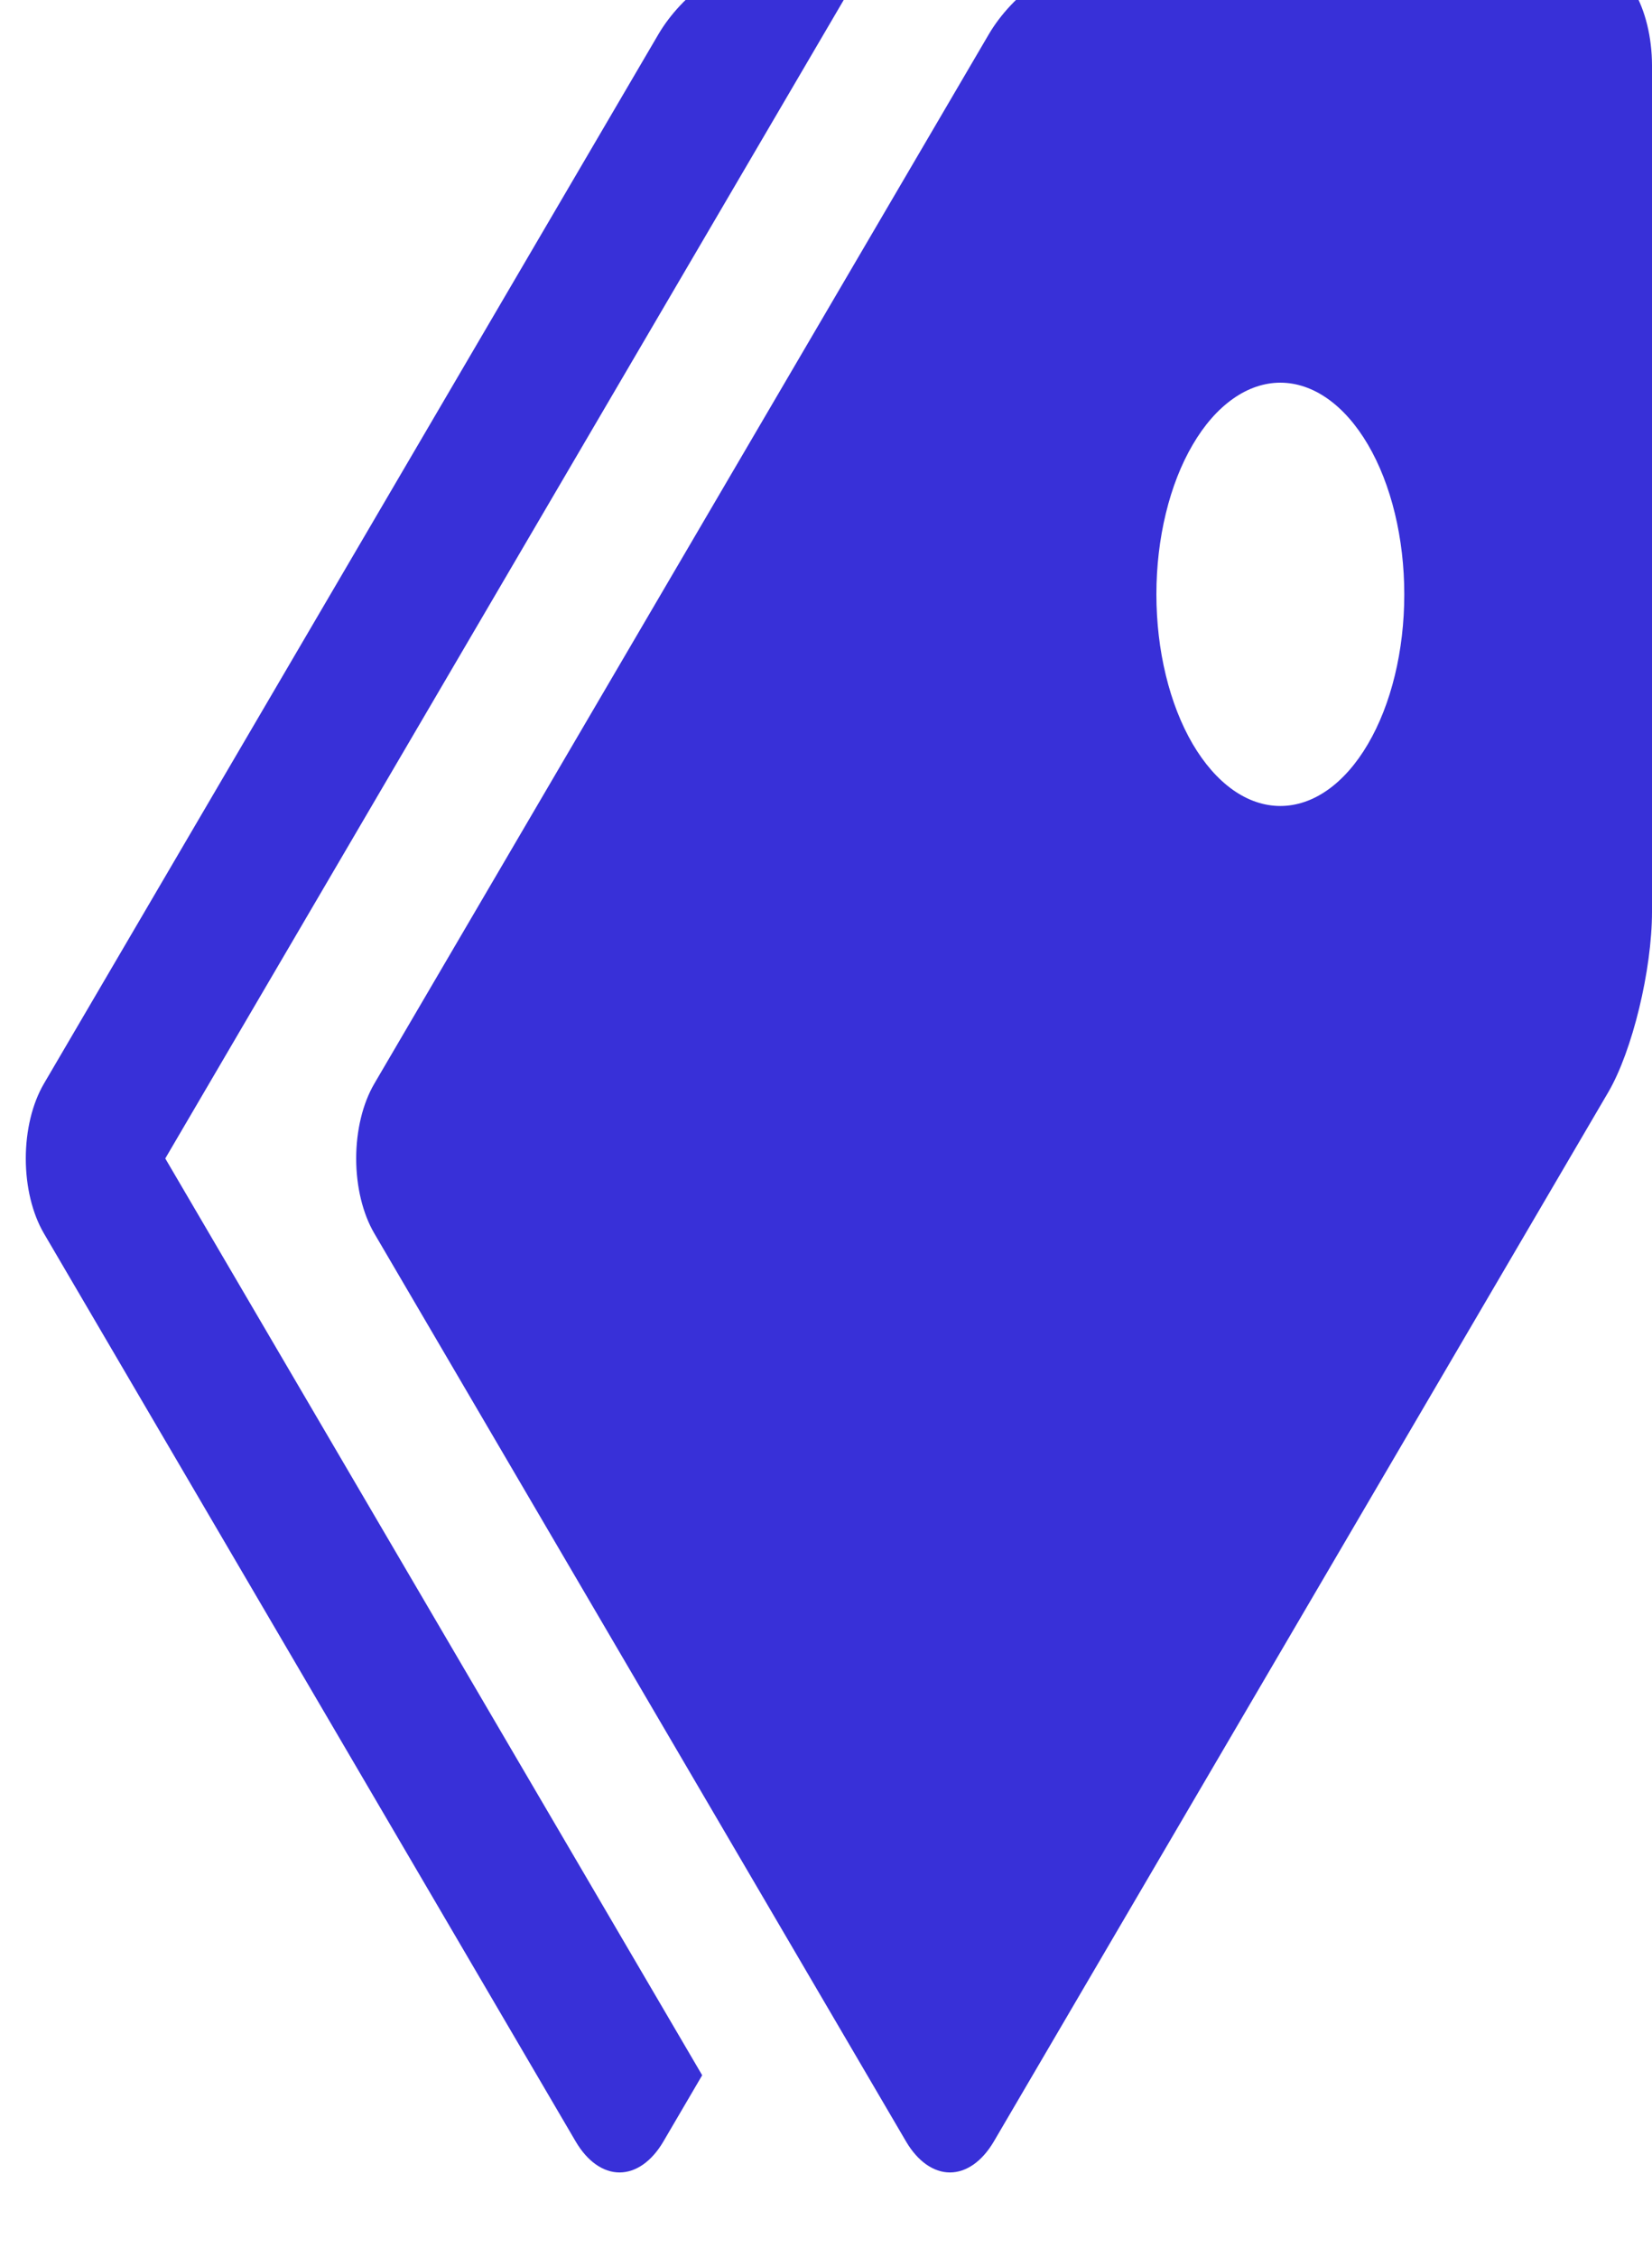 <svg width="41" height="56" viewBox="0 0 41 56" fill="none" xmlns="http://www.w3.org/2000/svg">
<g clip-path="url(#clip0_12_158)">
<path d="M39.462 -1H27.163C26.318 -1 25.135 -0.164 24.538 0.855L9.289 26.892C9.001 27.385 8.84 28.052 8.84 28.748C8.84 29.444 9.001 30.112 9.289 30.605L22.488 53.142C22.777 53.632 23.168 53.908 23.576 53.908C23.984 53.908 24.375 53.632 24.664 53.142L39.913 27.105C40.512 26.083 41 24.067 41 22.625V1.625C40.999 0.929 40.837 0.263 40.548 -0.229C40.26 -0.721 39.87 -0.998 39.462 -1V-1ZM31.775 20C31.371 20 30.971 19.864 30.598 19.6C30.225 19.335 29.886 18.948 29.6 18.461C29.315 17.973 29.088 17.394 28.934 16.756C28.779 16.119 28.7 15.436 28.7 14.746C28.7 14.057 28.78 13.374 28.935 12.737C29.089 12.1 29.316 11.521 29.602 11.034C29.887 10.546 30.227 10.159 30.6 9.896C30.973 9.632 31.373 9.496 31.777 9.496C32.593 9.497 33.375 10.051 33.952 11.036C34.529 12.021 34.852 13.357 34.852 14.75C34.852 16.143 34.528 17.479 33.95 18.463C33.373 19.448 32.591 20 31.775 20Z" fill="#3830D8"/>
<path d="M4.1 28.75L21.525 -1H18.962C18.118 -1 16.935 -0.164 16.338 0.855L1.089 26.892C0.801 27.385 0.64 28.052 0.64 28.748C0.64 29.444 0.801 30.112 1.089 30.605L14.289 53.142C14.577 53.632 14.968 53.908 15.376 53.908C15.784 53.908 16.175 53.632 16.463 53.142L17.427 51.496L4.102 28.747L4.1 28.75Z" fill="#3830D8"/>
</g>
<defs>
<clipPath id="clip0_12_158">
<rect width="41" height="56" fill="white"/>
</clipPath>
</defs>
</svg>
